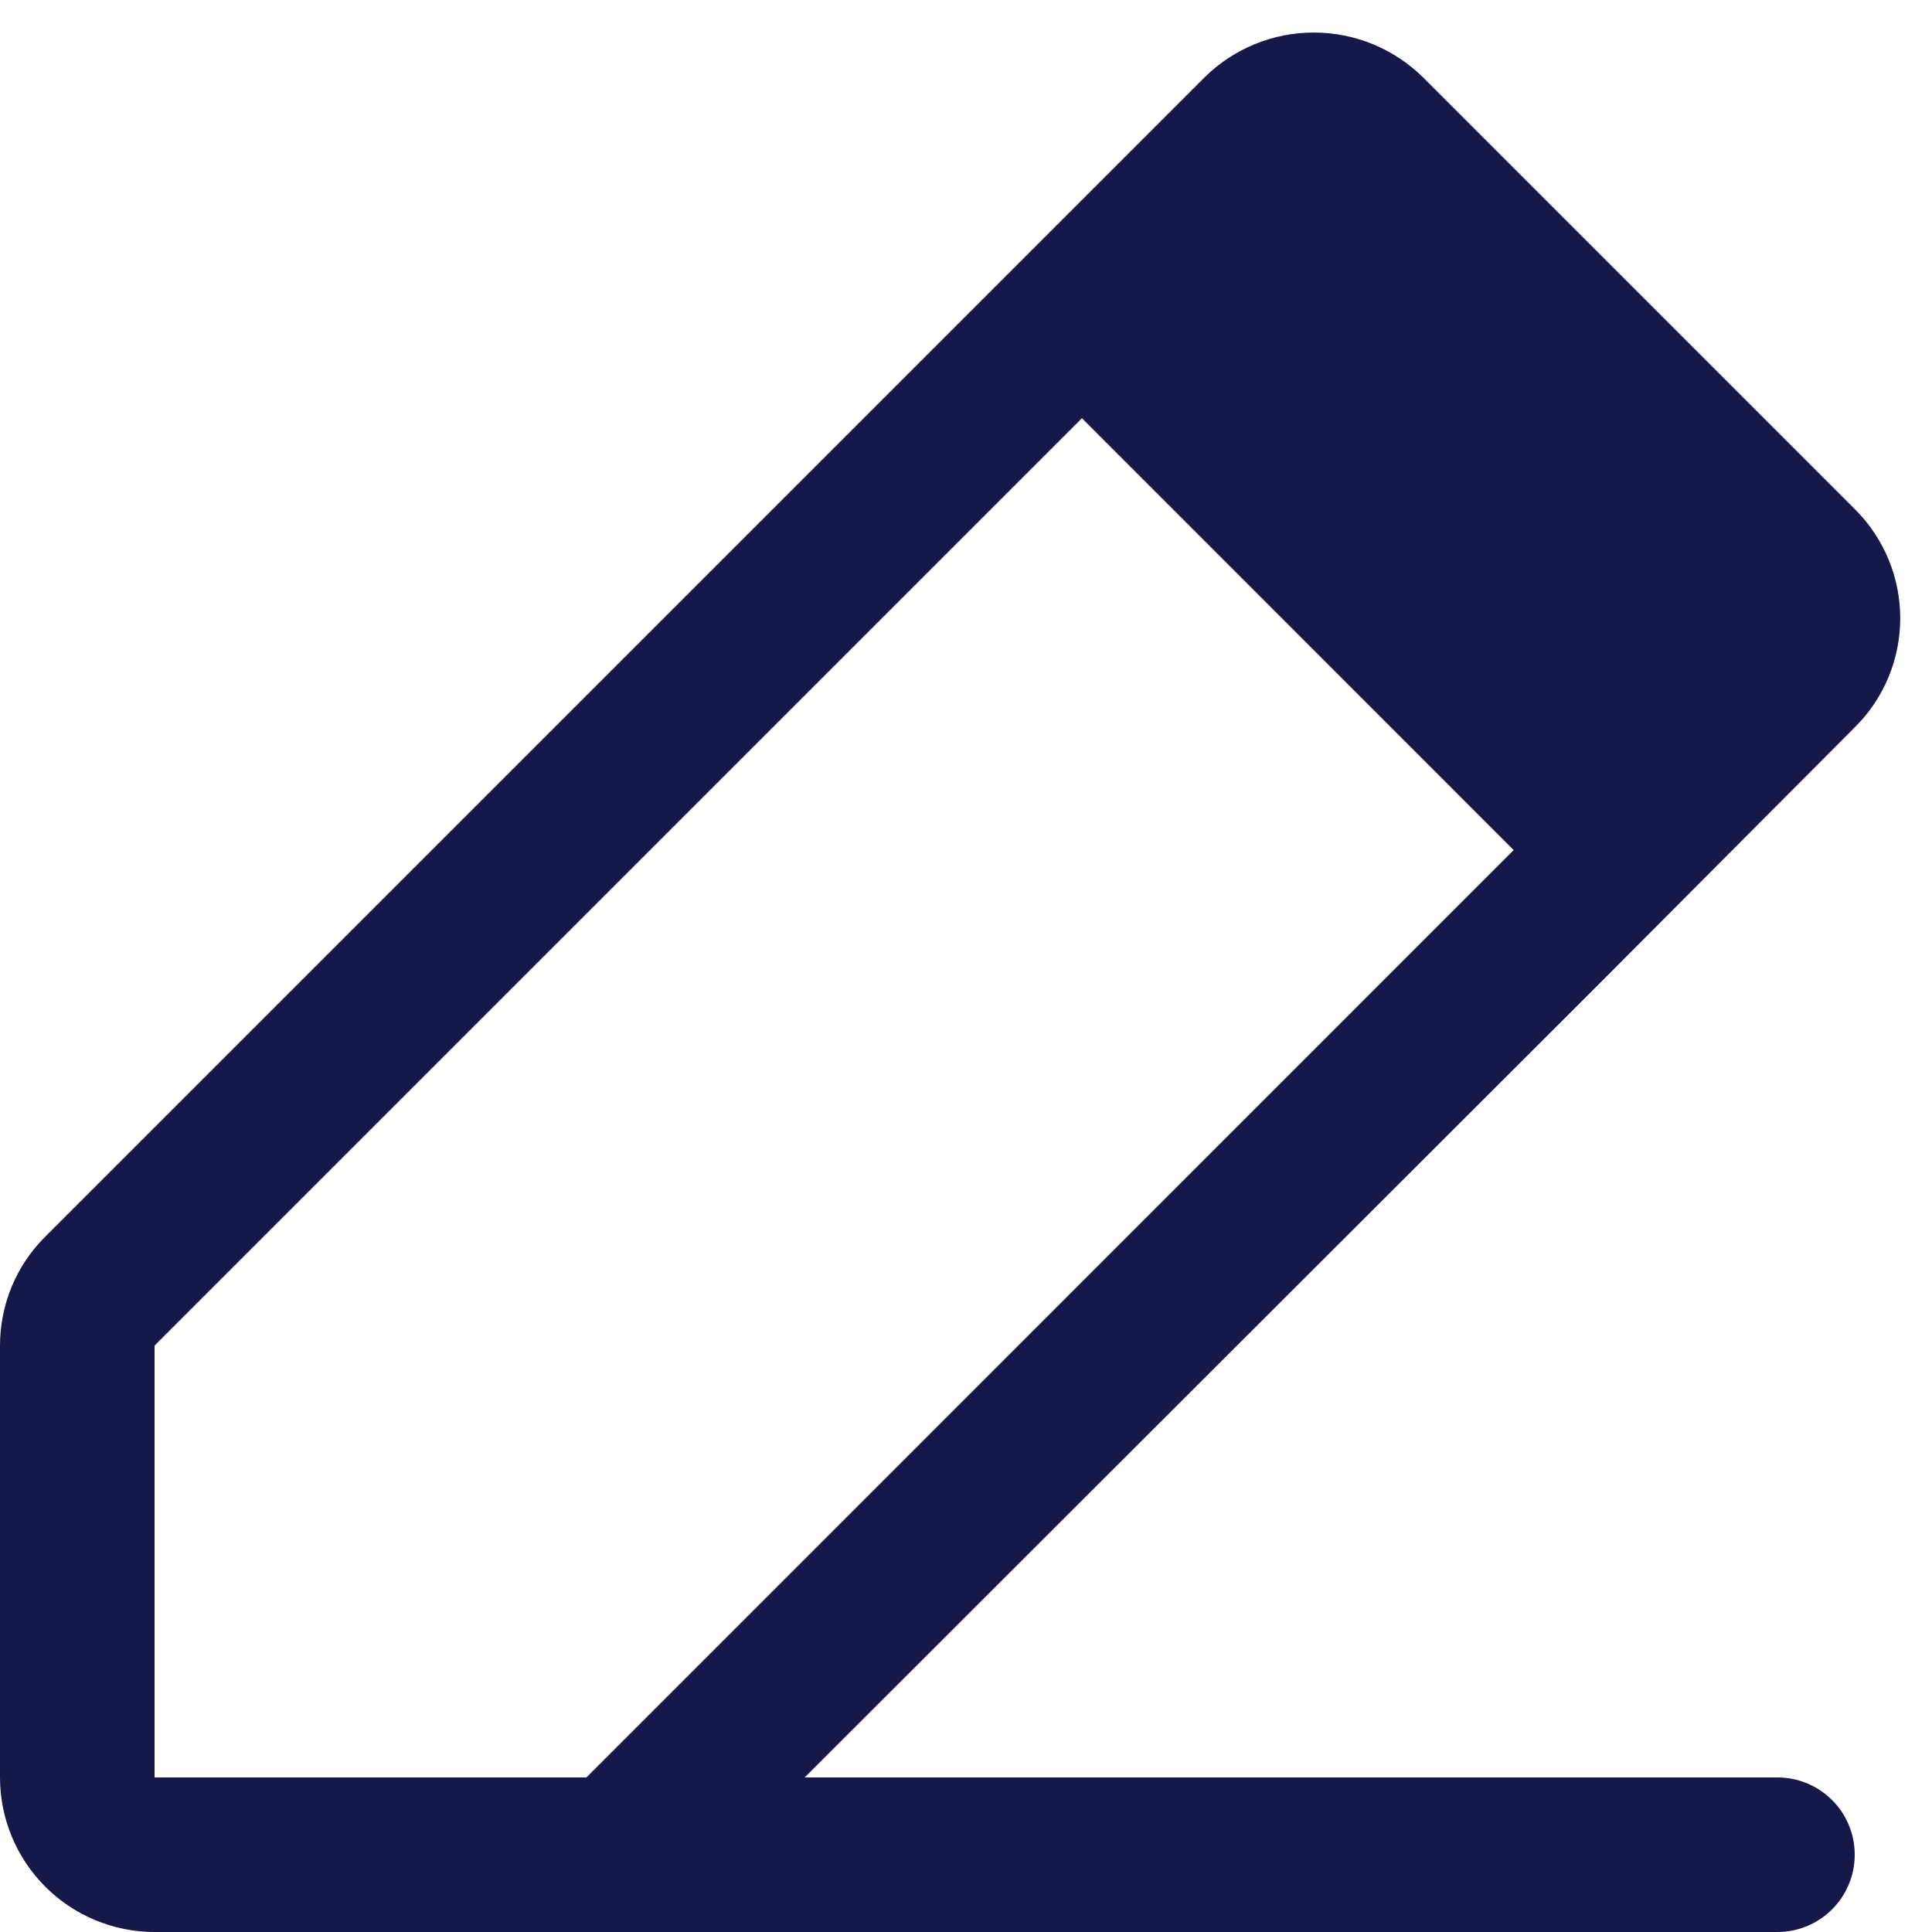<svg width="16" height="16" viewBox="0 0 25 25" fill="none" xmlns="http://www.w3.org/2000/svg">
<path d="M23 23H10.412L20.712 12.712L24 9.412C24.187 9.228 24.335 9.008 24.436 8.765C24.537 8.523 24.589 8.263 24.589 8C24.589 7.737 24.537 7.477 24.436 7.235C24.335 6.992 24.187 6.772 24 6.587L18.413 1C18.036 0.629 17.529 0.421 17 0.421C16.471 0.421 15.964 0.629 15.588 1L0.588 16C0.401 16.185 0.253 16.405 0.152 16.647C0.052 16.89 -0 17.15 7.88436e-07 17.412V23C7.88436e-07 23.53 0.211 24.039 0.586 24.414C0.961 24.789 1.47 25 2 25H23C23.265 25 23.52 24.895 23.707 24.707C23.895 24.519 24 24.265 24 24C24 23.735 23.895 23.48 23.707 23.293C23.52 23.105 23.265 23 23 23ZM2 17.412L14 5.412L19.587 11L7.588 23H2V17.412Z" fill="#161849"/>
</svg>
